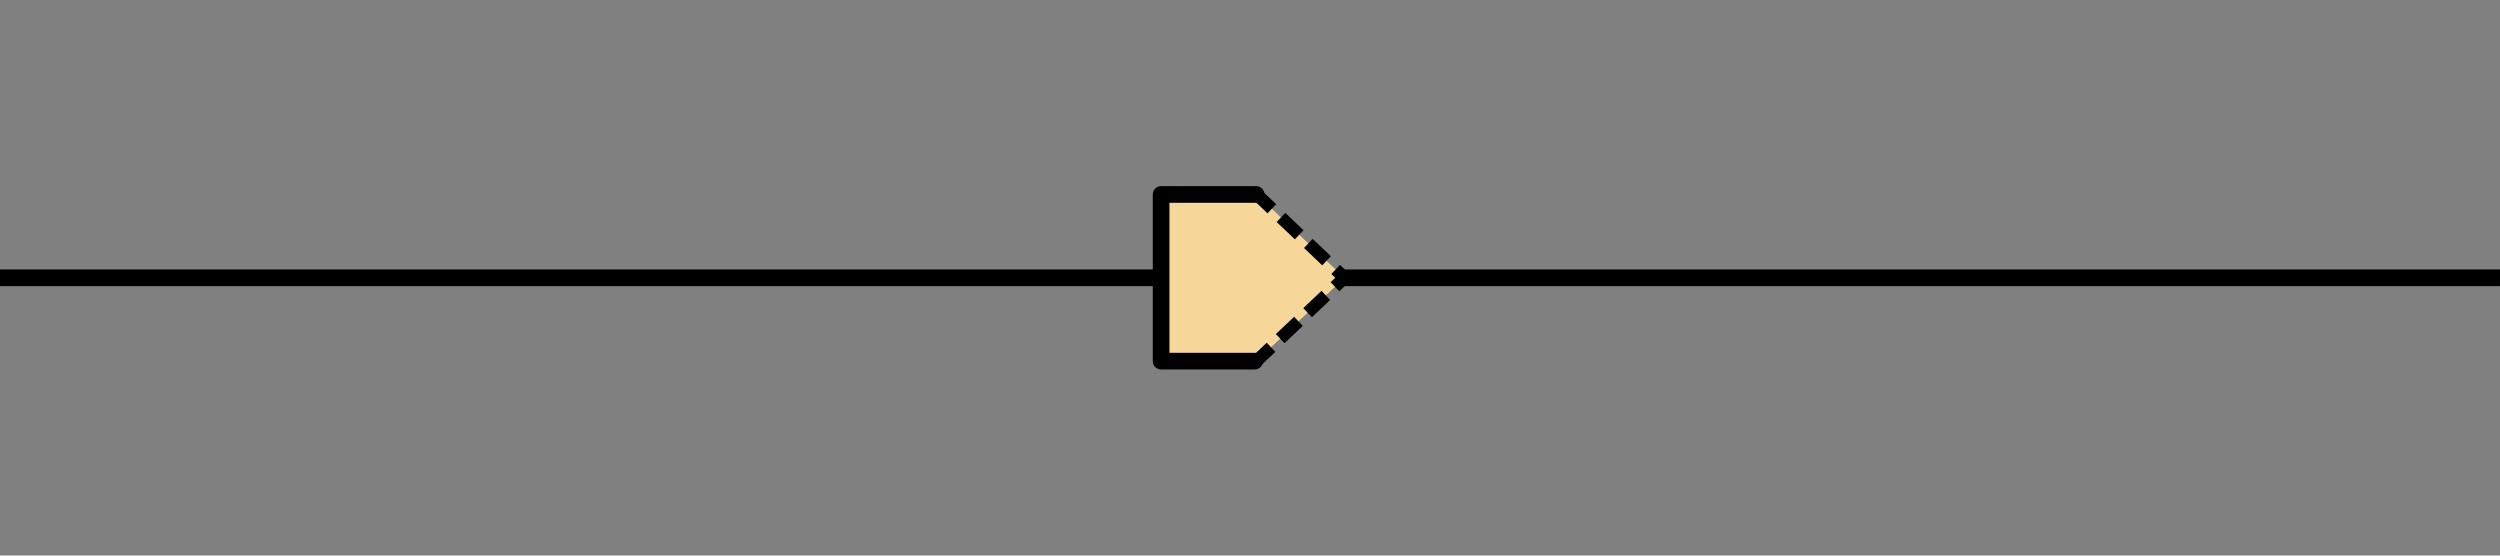 <?xml version="1.0" encoding="UTF-8" standalone="no"?>
<svg
   xmlns:dc="http://purl.org/dc/elements/1.1/"
   xmlns:cc="http://creativecommons.org/ns#"
   xmlns:rdf="http://www.w3.org/1999/02/22-rdf-syntax-ns#"
   xmlns:svg="http://www.w3.org/2000/svg"
   xmlns="http://www.w3.org/2000/svg"
   xmlns:sodipodi="http://sodipodi.sourceforge.net/DTD/sodipodi-0.dtd"
   xmlns:inkscape="http://www.inkscape.org/namespaces/inkscape"
   viewBox="-200 0 450 100"
   version="1.1"
   xml:space="preserve"
   x="0px"
   y="0px"
   width="450px"
   height="100px"
   id="svg2"
   inkscape:version="0.92.3 (2405546, 2018-03-11)"
   sodipodi:docname="CDSns.svg"
   style="background-color:#ffffff00"><rect x="-200" y="0" width="450" height="100" fill="#808080" stroke="none"/><sodipodi:namedview
     pagecolor="#ffffff"
     bordercolor="#666666"
     borderopacity="1"
     objecttolerance="10"
     gridtolerance="10"
     guidetolerance="10"
     inkscape:pageopacity="0"
     inkscape:pageshadow="2"
     inkscape:window-width="2241"
     inkscape:window-height="1354"
     id="namedview12"
     showgrid="false"
     inkscape:zoom="2"
     inkscape:cx="265.01538"
     inkscape:cy="72.288236"
     inkscape:window-x="81"
     inkscape:window-y="33"
     inkscape:window-maximized="0"
     inkscape:current-layer="svg2"
     inkscape:snap-global="false" /><defs
     id="defs4"><style
       type="text/css"
       id="style6"><![CDATA[
      path,circle {
        stroke:#000000;
        stroke-width: 3;
        stroke-linecap: round;
        stroke-linejoin: round;
        fill: white;
      }]]></style></defs><path
     d="M -200 50 L 250 50"
     id="path8" /><path
     inkscape:connector-curvature="0"
     d="M 25.5,65.625 42,50 25.625,34.438"
     id="path10-3"
     style="fill:#f6d799;fill-opacity:1;stroke:#000000;stroke-width:2.264;stroke-linecap:butt;stroke-linejoin:round;stroke-miterlimit:4;stroke-dasharray:4.528, 2.264;stroke-dashoffset:0"
     sodipodi:nodetypes="ccc" /><path
     inkscape:connector-curvature="0"
     d="M 26.102,35 H 9 v 30 h 16.837"
     id="path10-6"
     style="fill:#f6d799;fill-opacity:1;stroke:#000000;stroke-width:3;stroke-linecap:round;stroke-linejoin:round"
     sodipodi:nodetypes="cccc" /></svg>